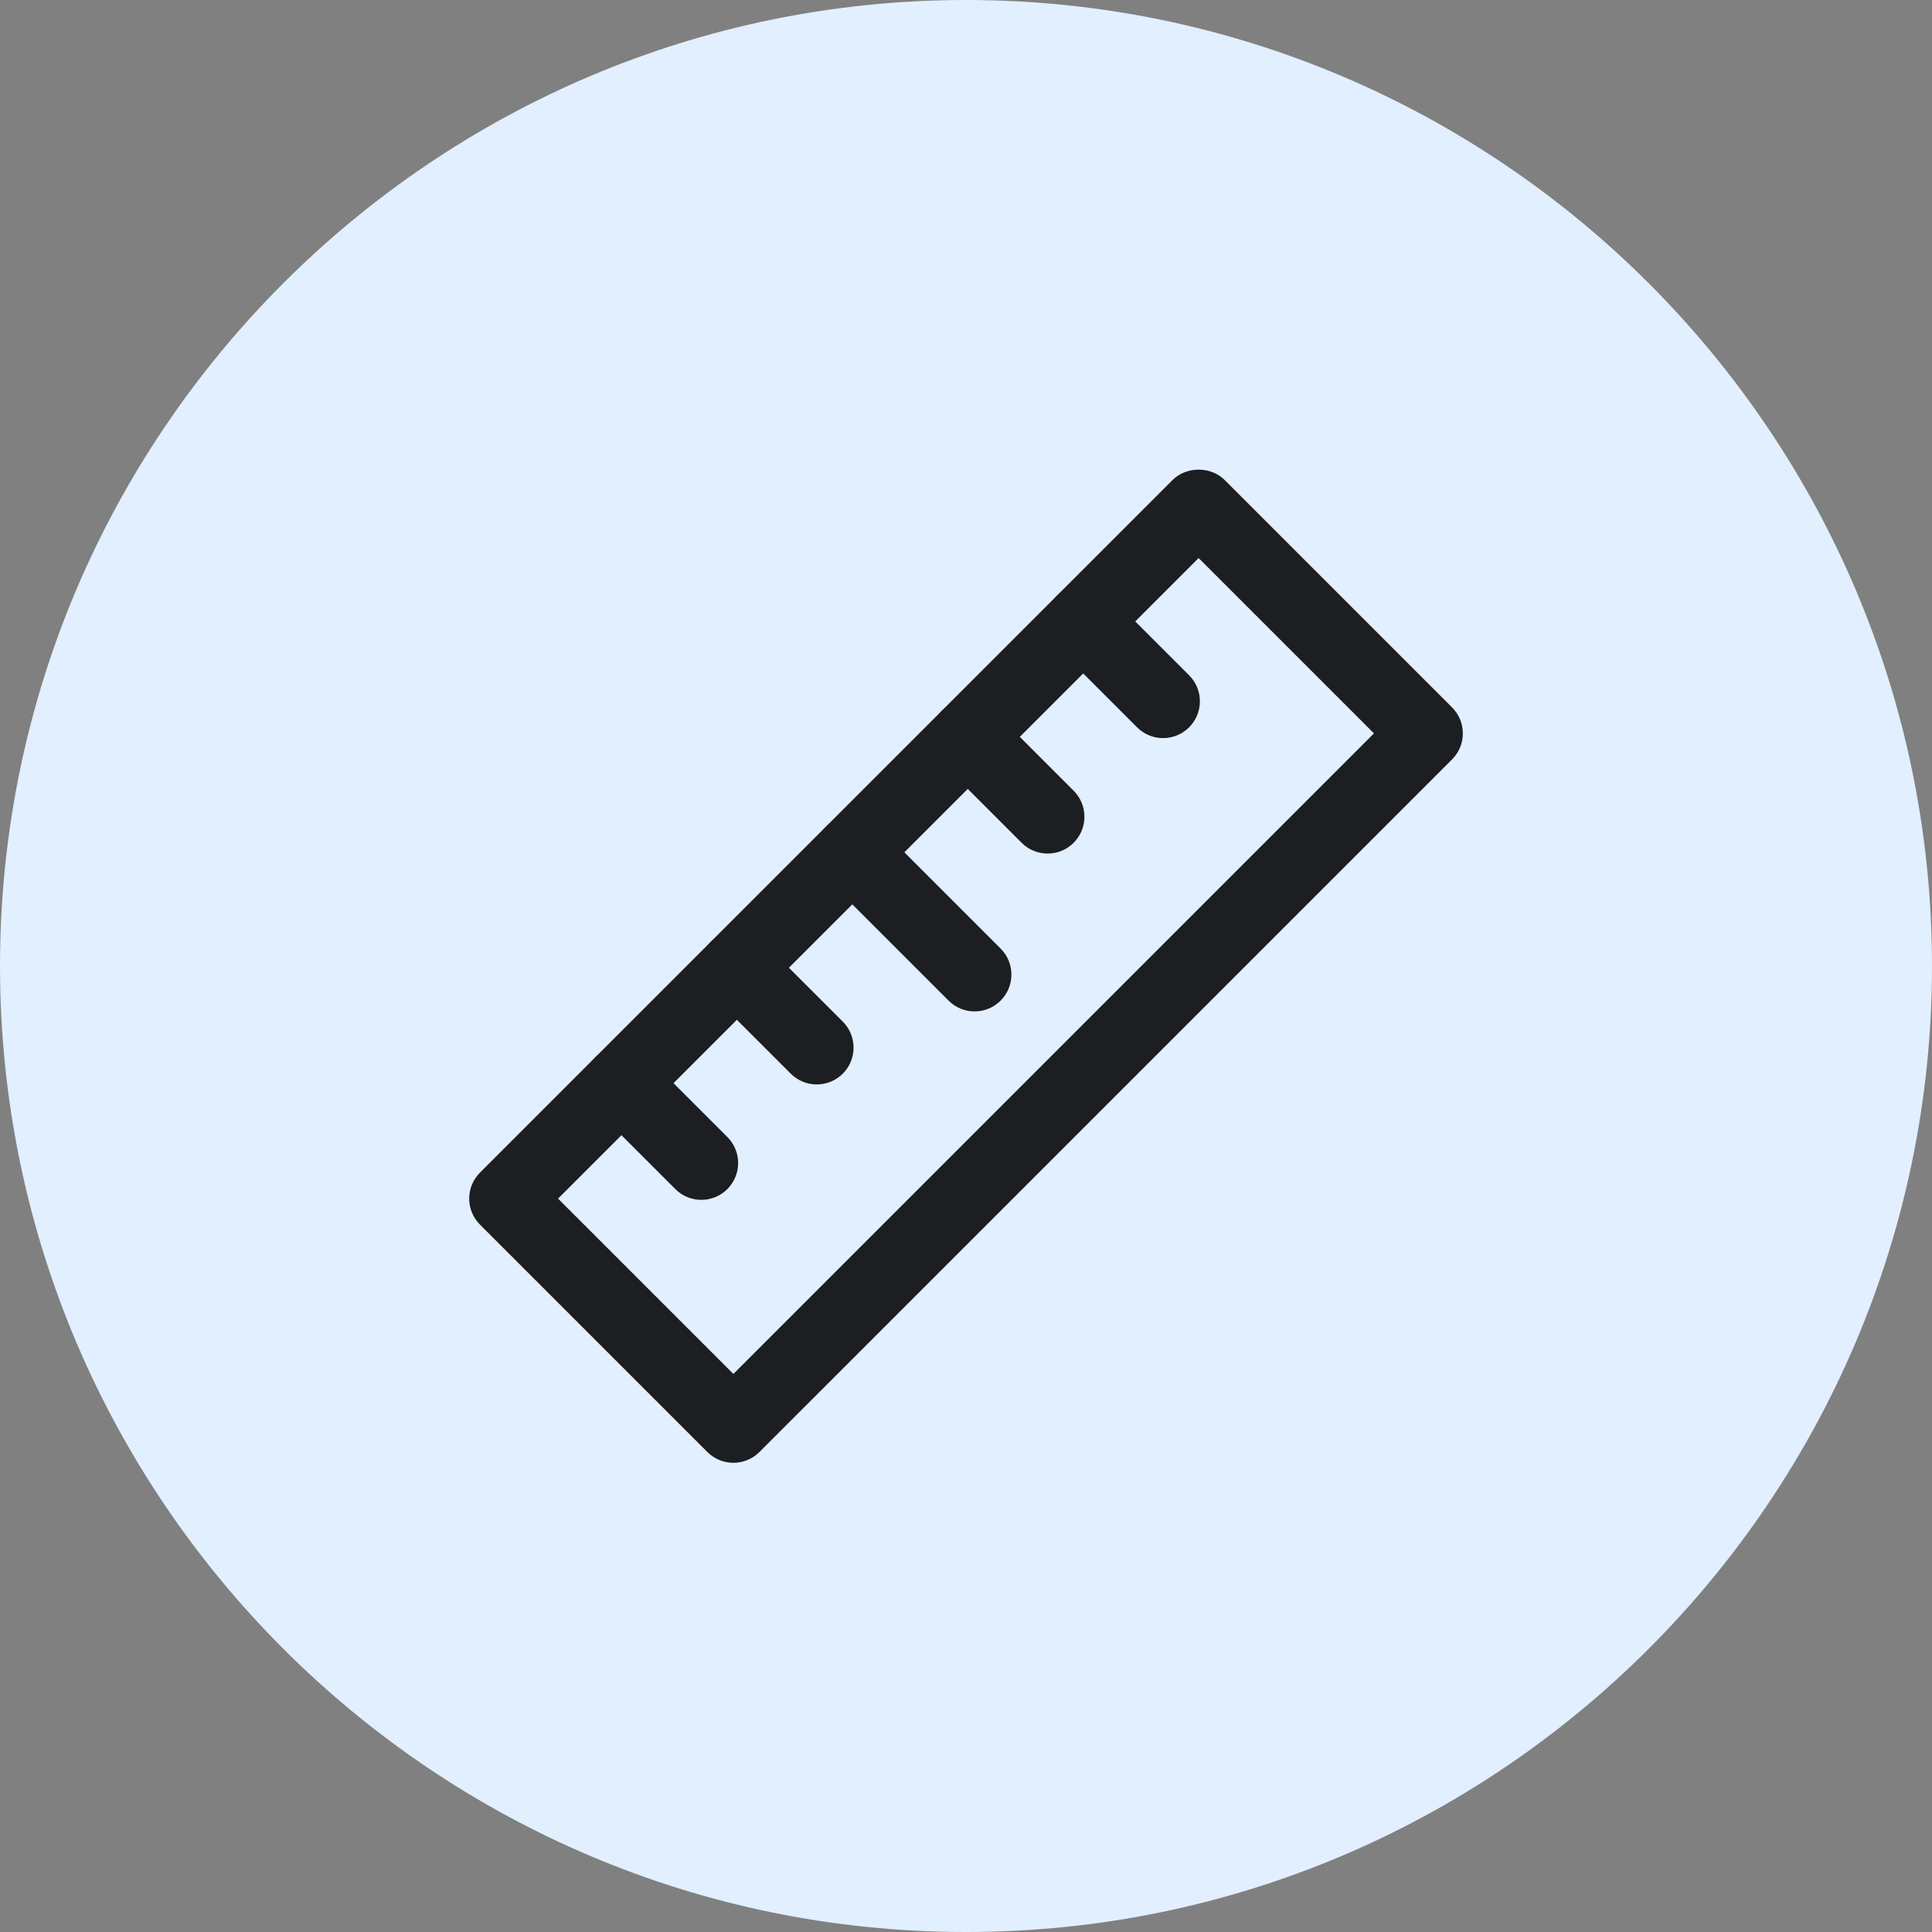 <?xml version="1.0" encoding="iso-8859-1"?>
<!-- Generator: Adobe Illustrator 21.1.0, SVG Export Plug-In . SVG Version: 6.00 Build 0)  -->
<svg version="1.1" xmlns="http://www.w3.org/2000/svg" xmlns:xlink="http://www.w3.org/1999/xlink" x="0px" y="0px"
	 viewBox="0 0 50 50" style="enable-background:new 0 0 50 50;" xml:space="preserve">
<rect x="0" y="0" width="50" height="50" fill="#808080" stroke="none"/>
<g id="Ruler">
	<path style="fill:#E1EFFF;" d="M25,50C11.215,50,0,38.785,0,25C0,11.215,11.215,0,25,0c13.785,0,25,11.215,25,25
		C50,38.785,38.785,50,25,50z"/>
	<path style="fill:#1C1E21;" d="M18.15,31.052c-0.244,0-0.488-0.093-0.673-0.279l-2.068-2.068c-0.372-0.372-0.372-0.975,0-1.347
		c0.372-0.372,0.975-0.372,1.347,0l2.068,2.068c0.372,0.372,0.372,0.975,0,1.347C18.638,30.959,18.394,31.052,18.15,31.052z"/>
	<path style="fill:#1C1E21;" d="M21.137,28.065c-0.244,0-0.487-0.093-0.673-0.279l-2.068-2.067c-0.372-0.372-0.372-0.975,0-1.347
		c0.372-0.372,0.975-0.372,1.347,0l2.068,2.067c0.372,0.372,0.372,0.975,0,1.347C21.625,27.972,21.381,28.065,21.137,28.065z"/>
	<path style="fill:#1C1E21;" d="M27.112,22.09c-0.244,0-0.487-0.093-0.673-0.279l-2.067-2.068c-0.372-0.372-0.372-0.975,0-1.347
		c0.372-0.372,0.975-0.372,1.347,0l2.067,2.068c0.372,0.372,0.372,0.975,0,1.347C27.6,21.997,27.356,22.09,27.112,22.09z"/>
	<path style="fill:#1C1E21;" d="M30.1,19.102c-0.244,0-0.487-0.093-0.673-0.279l-2.068-2.068c-0.372-0.372-0.372-0.975,0-1.347
		c0.372-0.372,0.975-0.372,1.347,0l2.068,2.068c0.372,0.372,0.372,0.975,0,1.347C30.587,19.009,30.343,19.102,30.1,19.102z"/>
	<path style="fill:#1C1E21;" d="M25.222,26.175c-0.244,0-0.488-0.093-0.673-0.279l-3.165-3.165c-0.372-0.372-0.372-0.975,0-1.347
		c0.372-0.372,0.975-0.372,1.347,0l3.165,3.165c0.372,0.372,0.372,0.975,0,1.347C25.71,26.082,25.466,26.175,25.222,26.175z"/>
	<path style="fill:#1C1E21;" d="M18.98,37.857c-0.244,0-0.487-0.093-0.673-0.279l-5.885-5.885c-0.179-0.179-0.279-0.421-0.279-0.673
		c0-0.253,0.1-0.495,0.279-0.673l17.925-17.925c0.357-0.357,0.99-0.357,1.347,0l5.885,5.885c0.372,0.372,0.372,0.975,0,1.347
		L19.654,37.578C19.468,37.764,19.224,37.857,18.98,37.857z M14.442,31.02l4.538,4.538L35.558,18.98l-4.538-4.538L14.442,31.02z"/>
</g>
<g id="Layer_1">
</g>
</svg>
